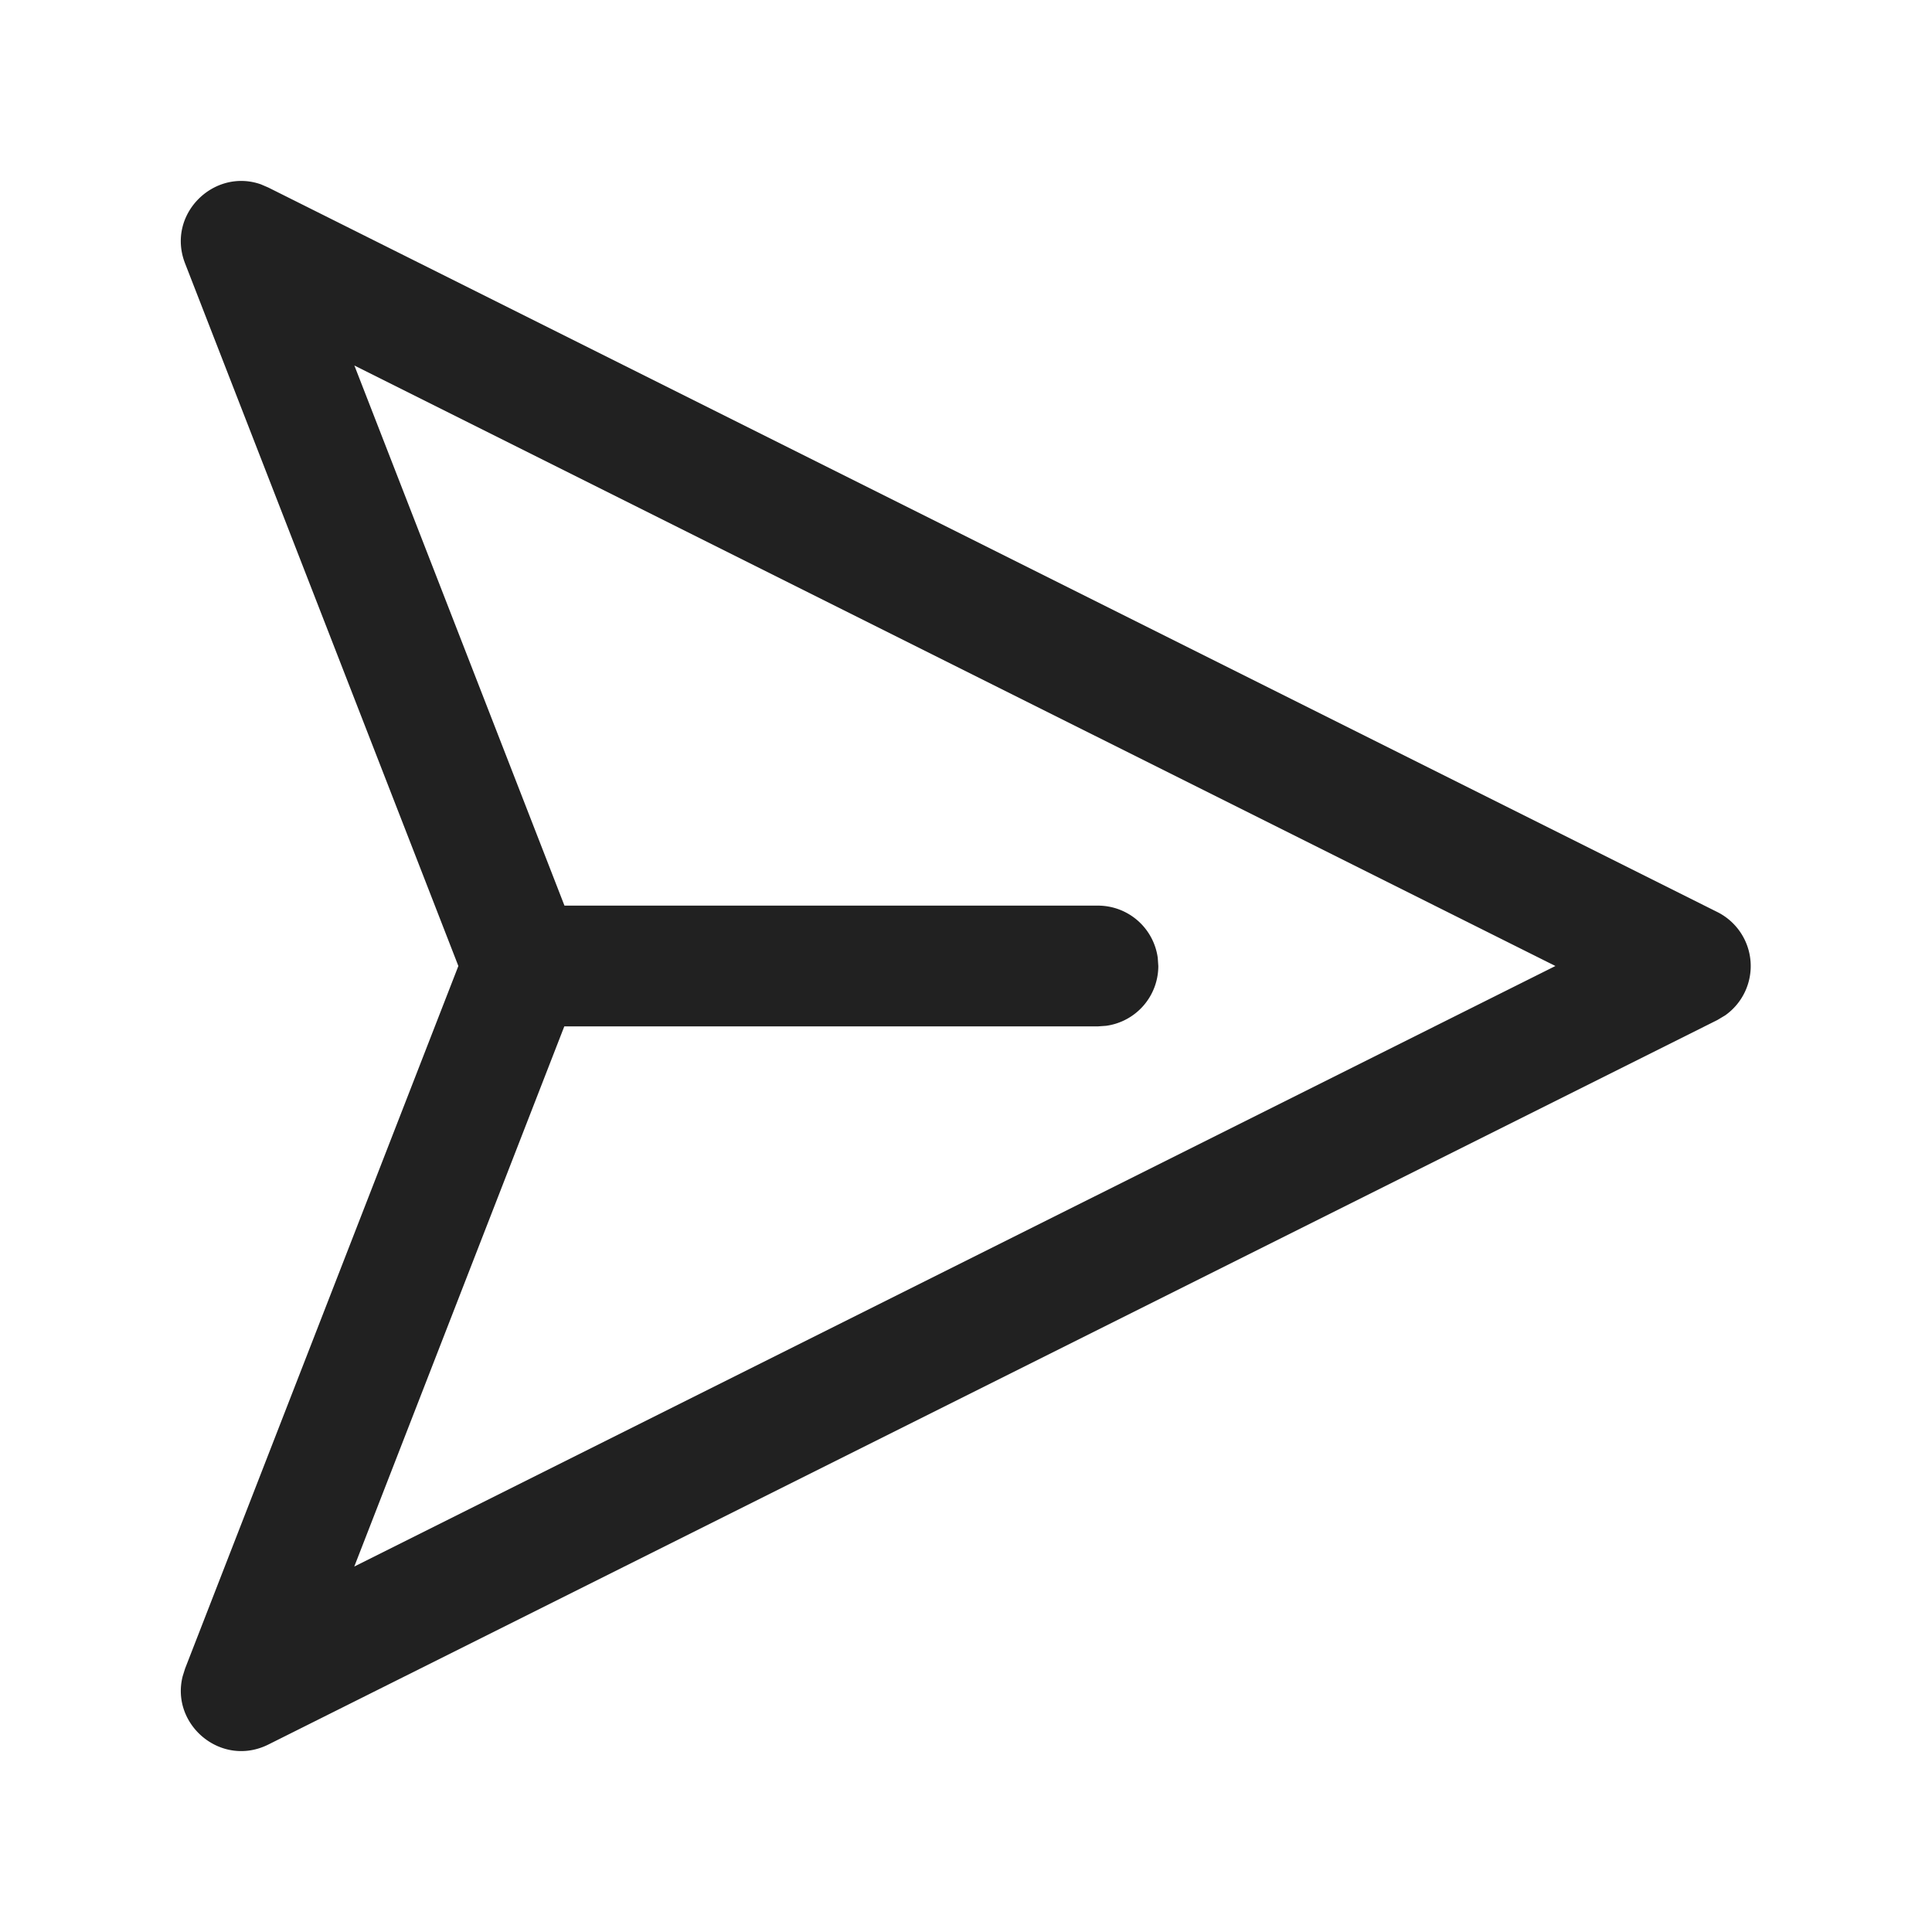<svg width="24" height="24" fill="none" viewBox="0 0 24 24" xmlns="http://www.w3.org/2000/svg"><path d="M5.694 12 2.299 3.272c-.236-.607.356-1.188.942-.982l.093.04 18 9a.75.75 0 0 1 .097 1.283l-.097.058-18 9c-.583.291-1.217-.244-1.065-.847l.03-.096L5.694 12 2.299 3.272 5.694 12ZM4.402 4.54l2.61 6.71h6.627a.75.75 0 0 1 .743.648l.007.102a.75.75 0 0 1-.649.743l-.101.007H7.01l-2.609 6.71L19.322 12 4.401 4.54Z" fill="#212121"/></svg>
